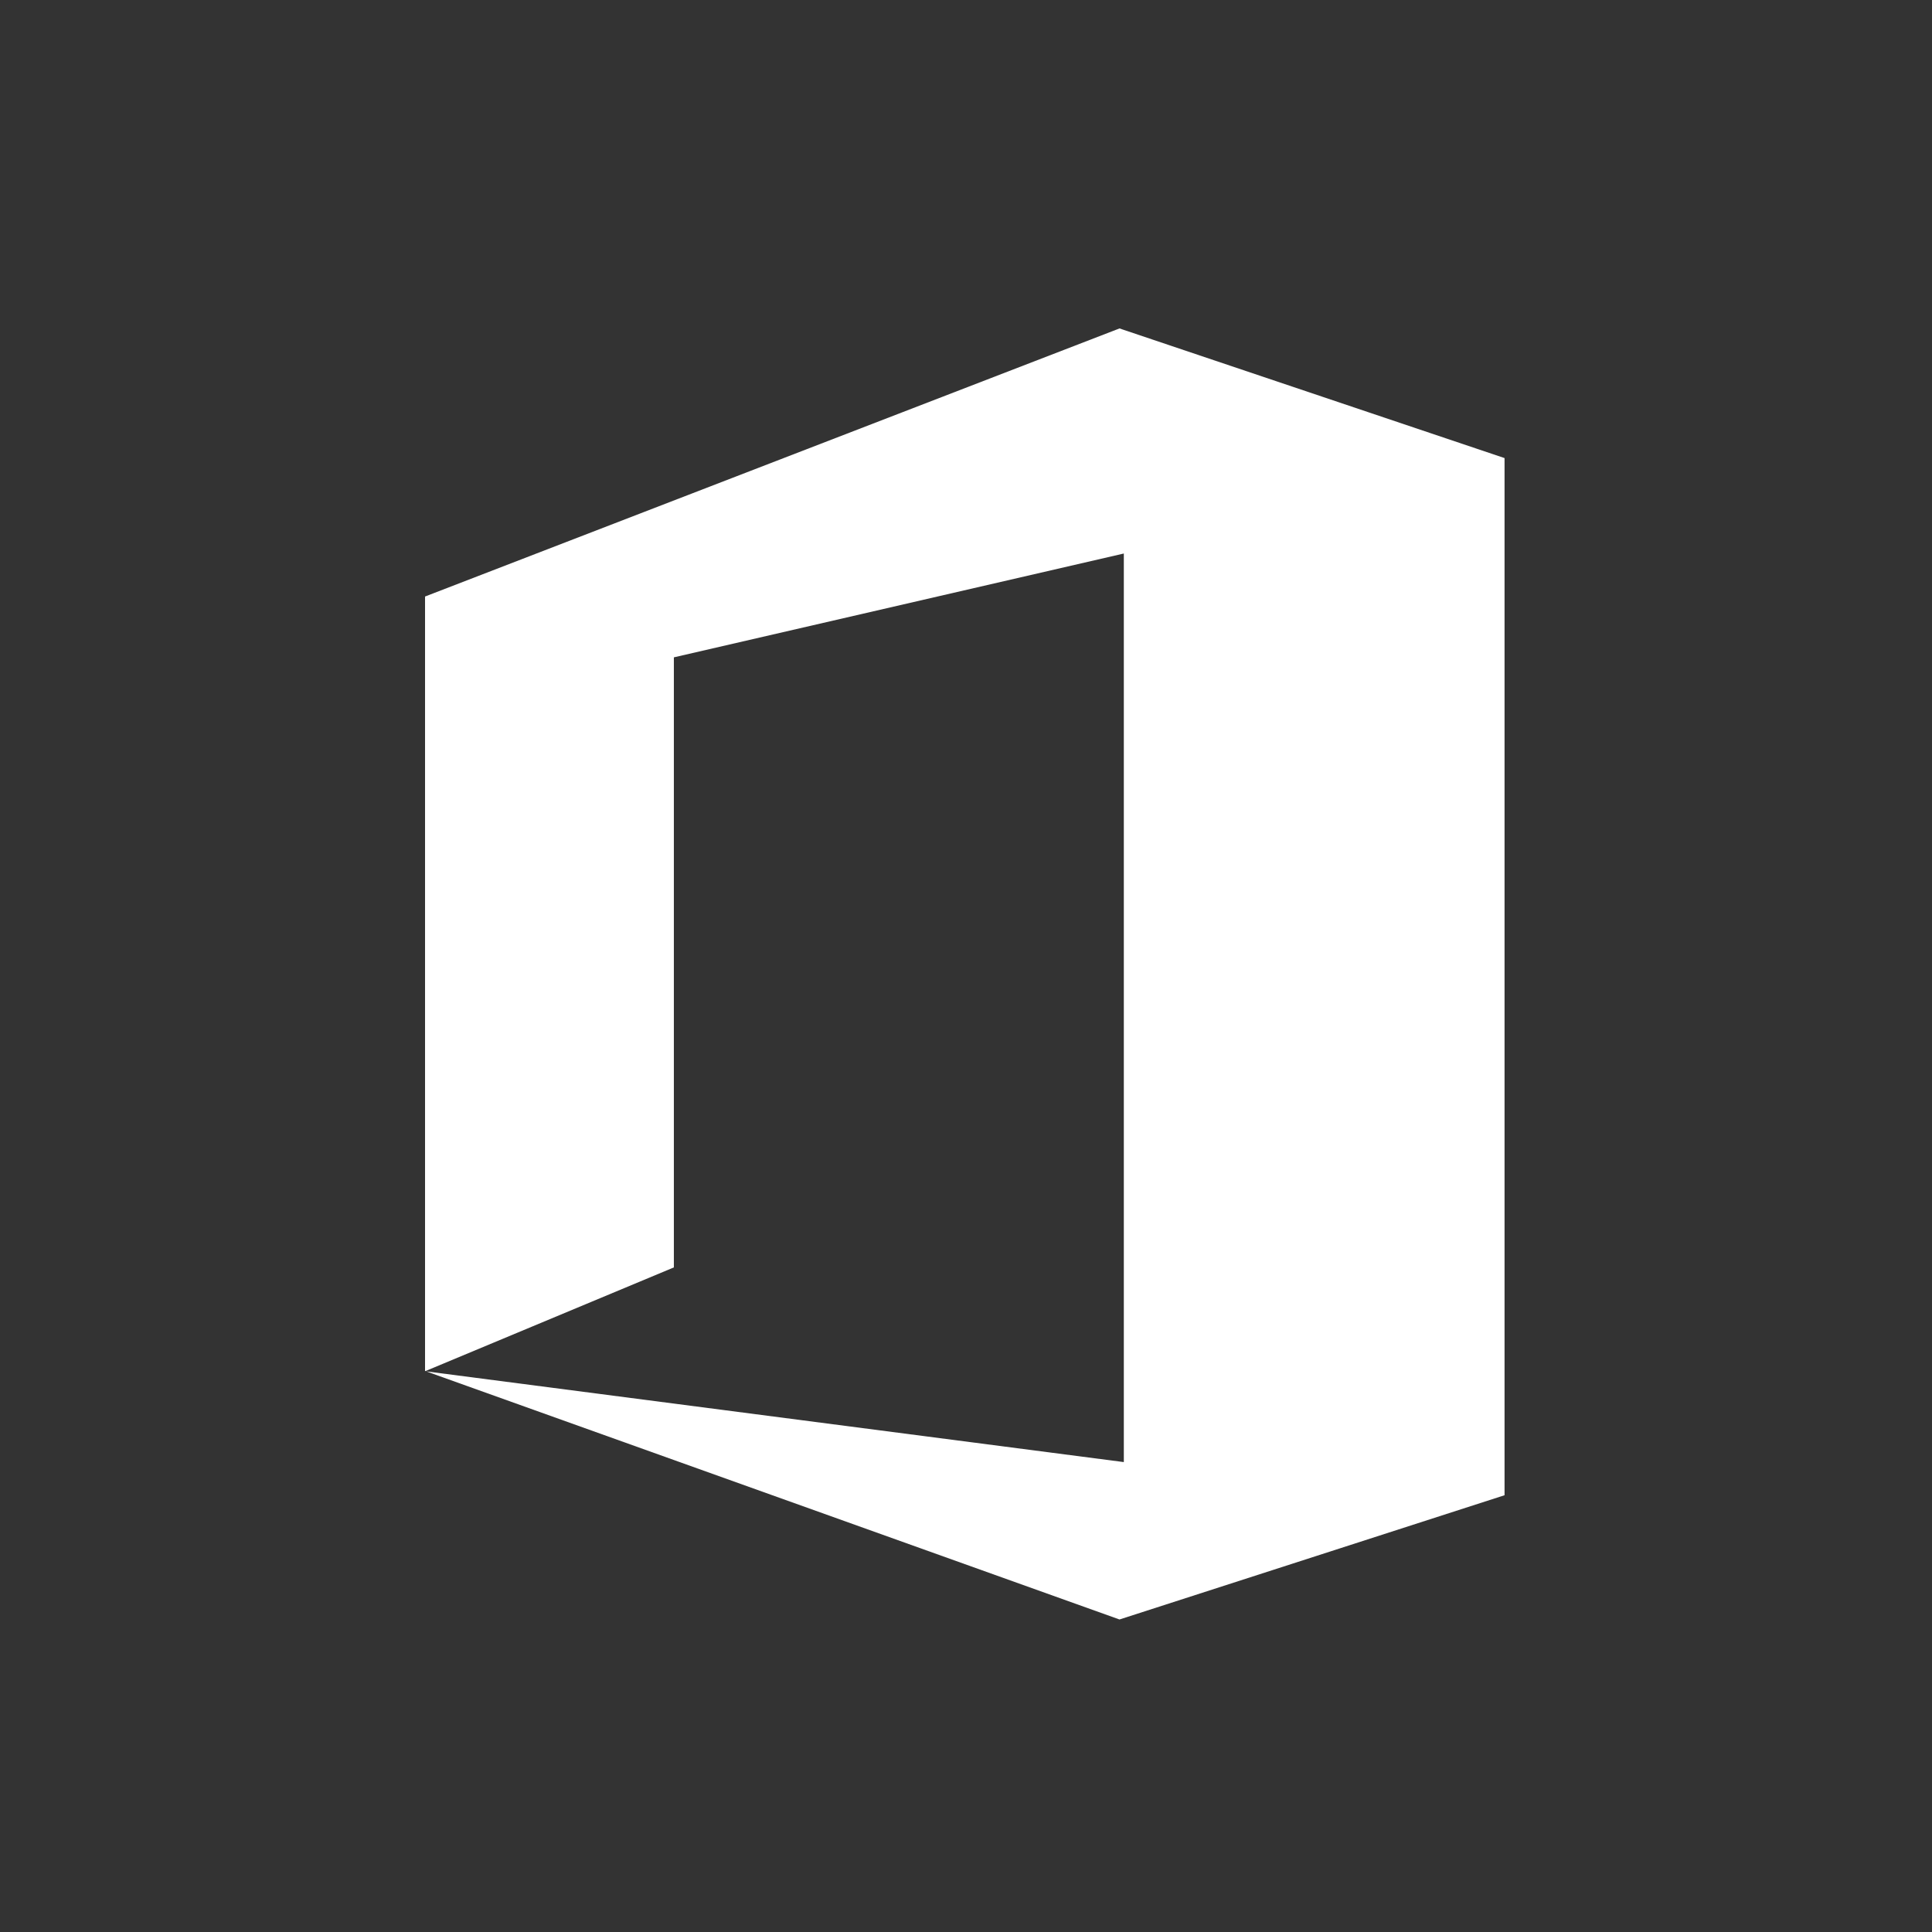 <?xml version="1.0" encoding="UTF-8" standalone="no"?>
<svg width="100px" height="100px" viewBox="0 0 100 100" version="1.1" xmlns="http://www.w3.org/2000/svg" xmlns:xlink="http://www.w3.org/1999/xlink">
    <rect x="0" y="0" width="100" height="100" fill="#333333" stroke="none"/>
    <!-- Generator: Sketch 3.7.1 (28215) - http://www.bohemiancoding.com/sketch -->
    <title>offcie365-icon-wht</title>
    <desc>Created with Sketch.</desc>
    <defs></defs>
    <g id="Icons/Font" stroke="none" stroke-width="1" fill="none" fill-rule="evenodd">
        <g id="offcie365-icon-wht" fill="#FFFFFF">
            <polygon id="Page-1" points="57.945 17 22 30.876 22 70.96 22.018 70.968 34.879 65.601 34.879 34.024 58.169 28.65 58.169 75.677 22.06 70.982 57.945 83.824 77.875 77.393 77.875 23.71"></polygon>
        </g>
    </g>
</svg>